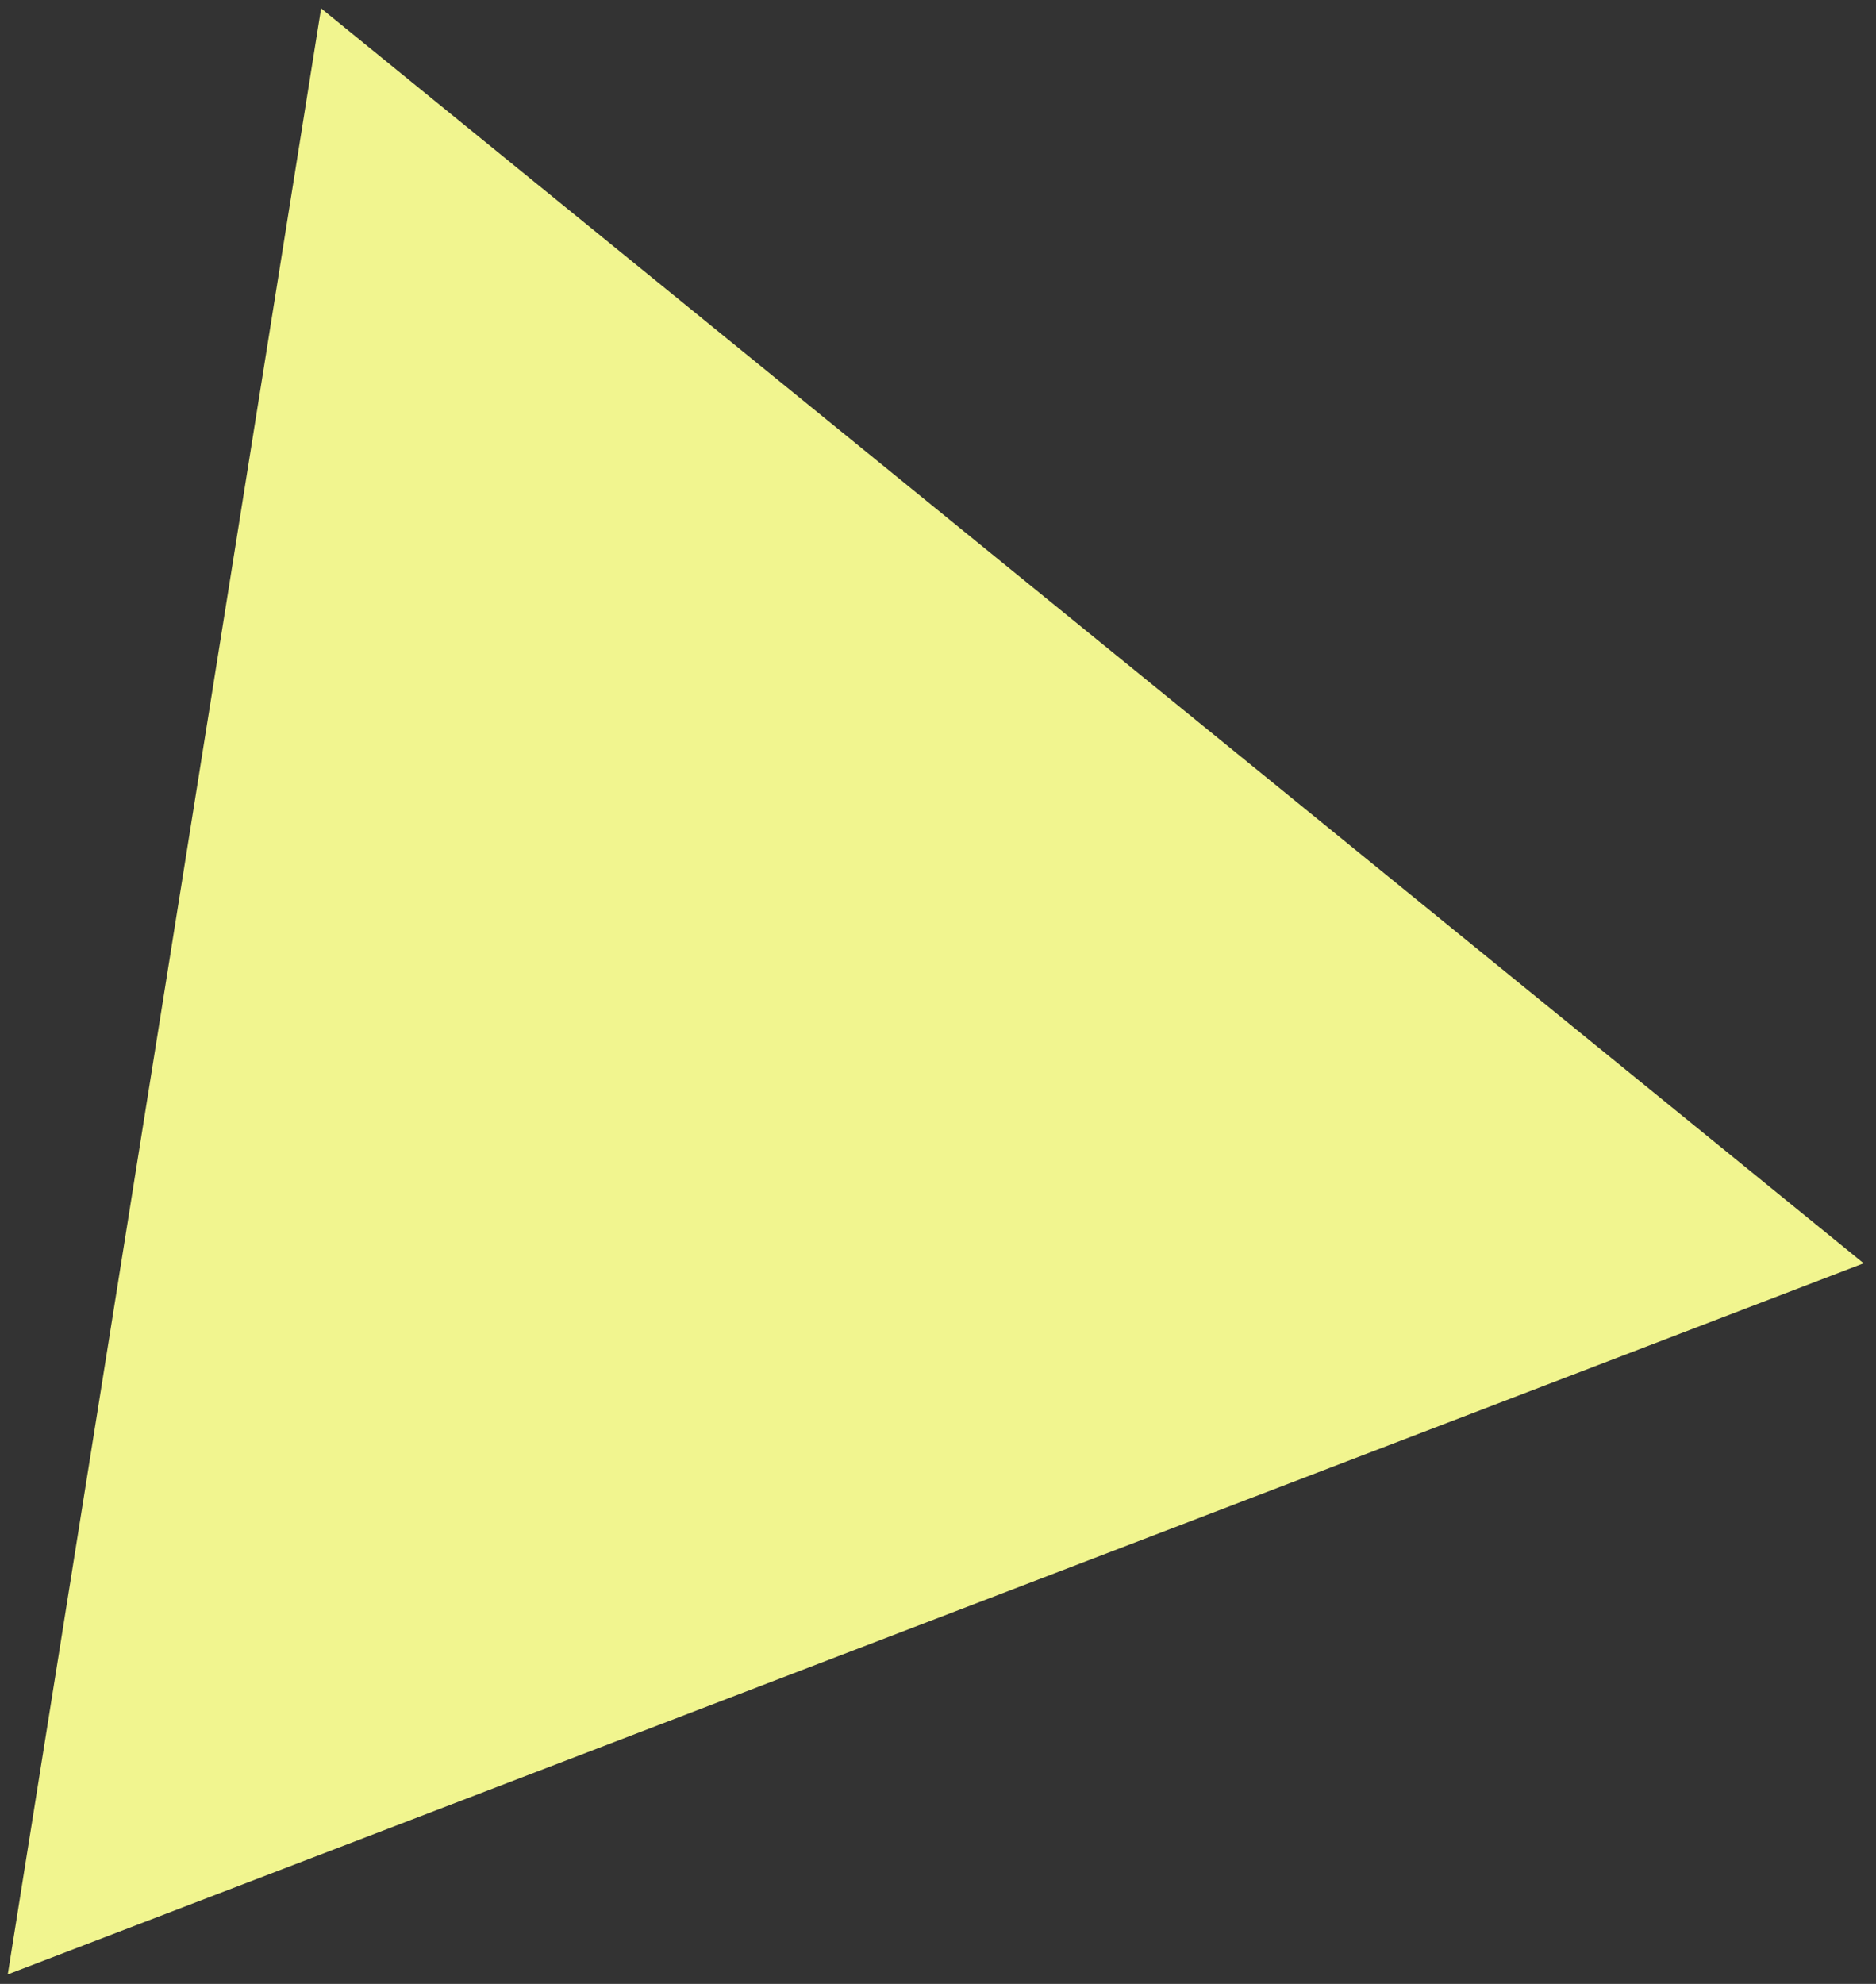 <svg width="140" height="148" viewBox="0 0 140 148" fill="none" xmlns="http://www.w3.org/2000/svg">
<rect x="0" y="0" width="140" height="148" fill="#333333" stroke="none"/>
<path d="M23.963 0.627L139.079 94.243L0.579 147.291L23.963 0.627Z" fill="#F1F58F"/>
</svg>
